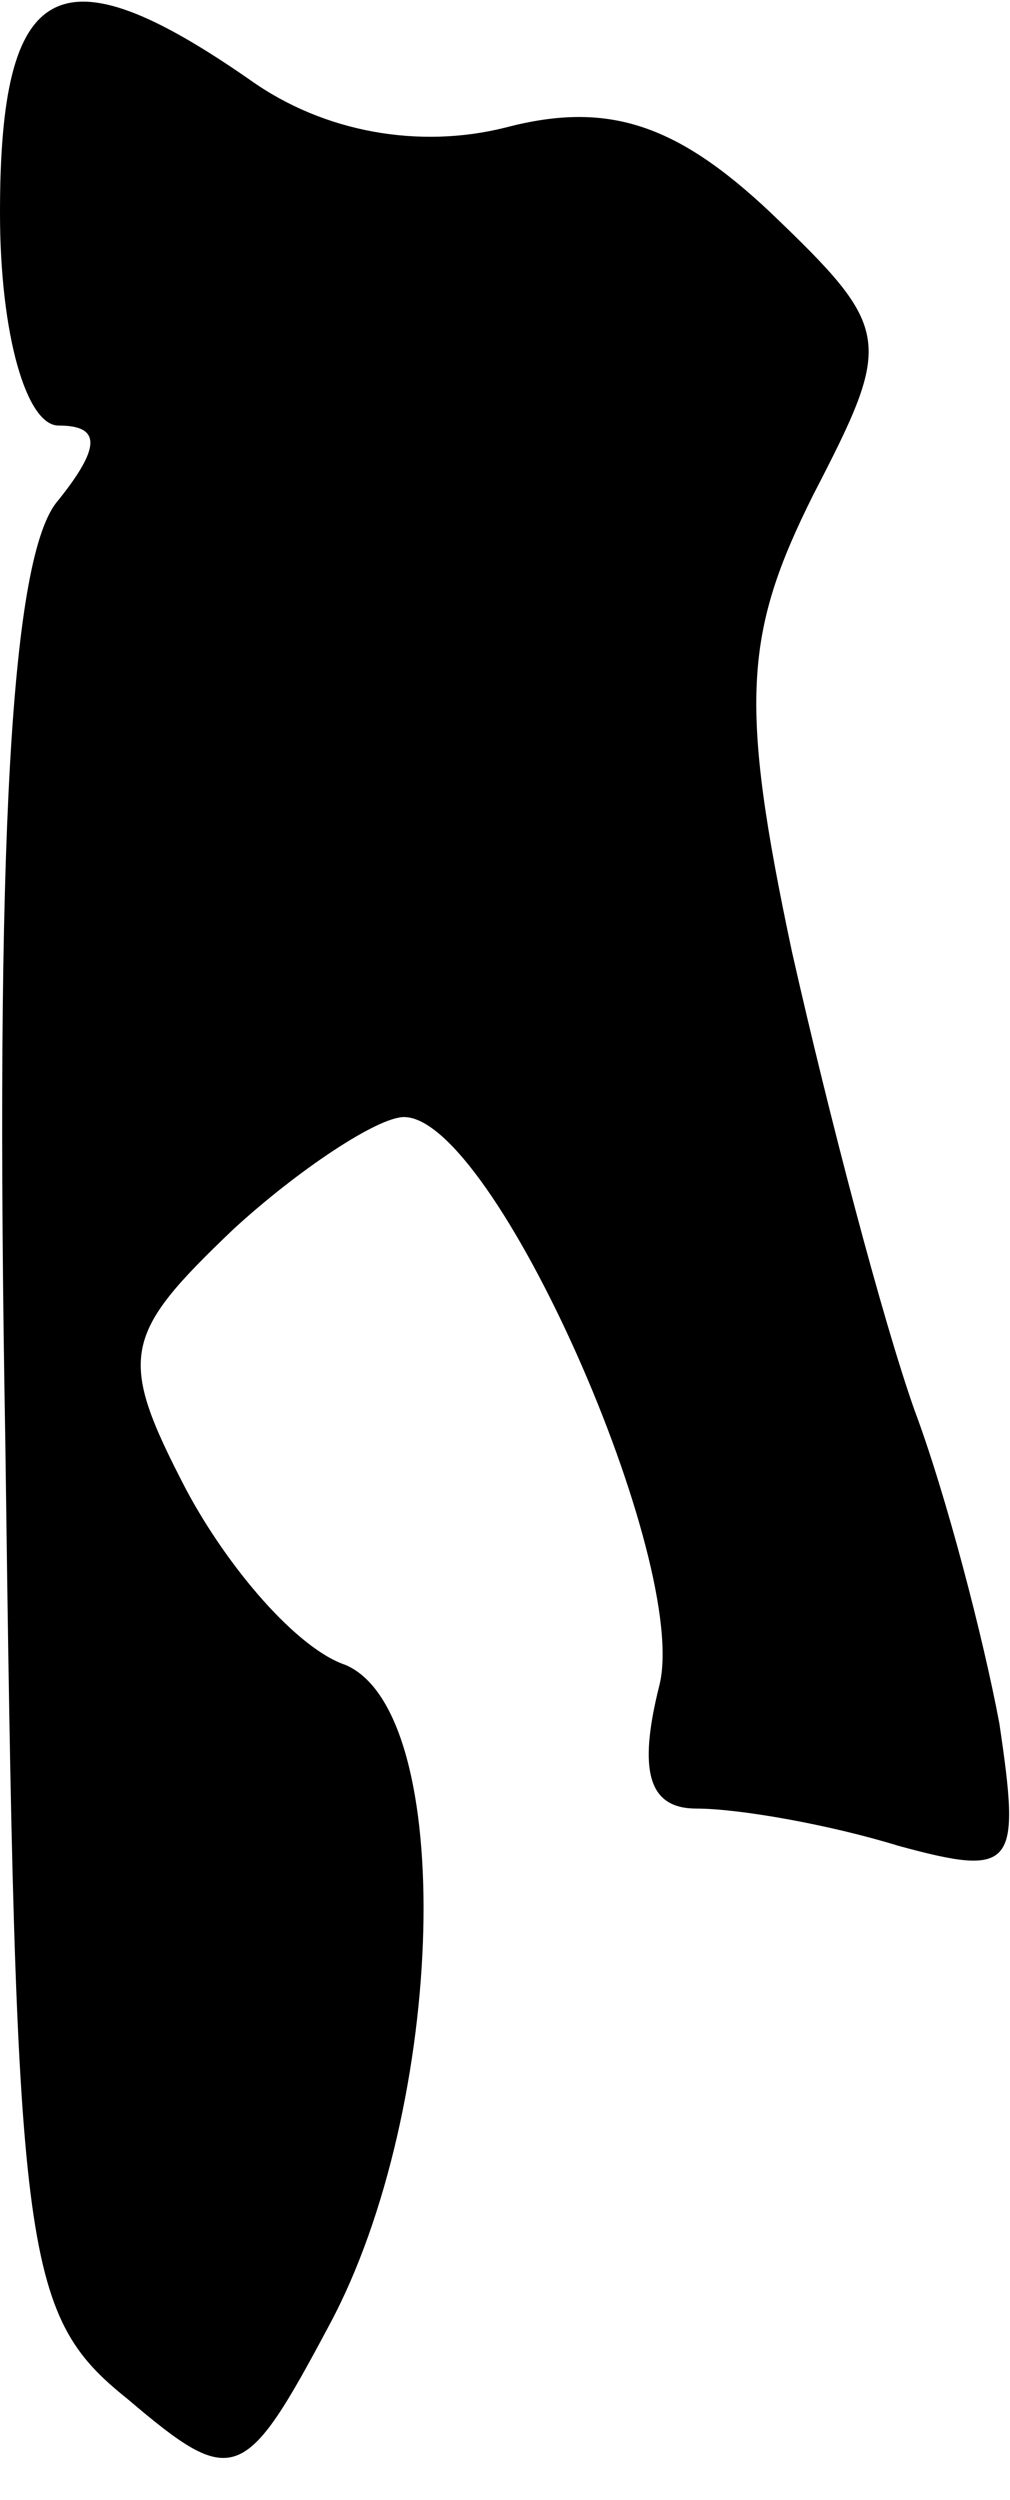 <?xml version="1.0" standalone="no"?>
<!DOCTYPE svg PUBLIC "-//W3C//DTD SVG 20010904//EN"
 "http://www.w3.org/TR/2001/REC-SVG-20010904/DTD/svg10.dtd">
<svg version="1.0" xmlns="http://www.w3.org/2000/svg"
 width="19pt" height="47pt" viewBox="0 0 19 47"
 preserveAspectRatio="xMidYMid meet">
<g transform="translate(0,47) scale(0.1,-0.1)"
fill="#000000" stroke="none">
<path fill="#000000" stroke="none" d="M0 430 c0 -23 5 -40 11 -40 8 0 8 -4 0
-14 -9 -10 -12 -64 -10 -177 2 -153 3 -164 23 -180 20 -17 22 -16 38 14 22 41
24 115 3 124 -9 3 -22 18 -30 33 -13 25 -12 29 9 49 12 11 27 21 32 21 17 0
54 -84 48 -107 -4 -16 -2 -23 7 -23 8 0 25 -3 38 -7 22 -6 23 -4 19 23 -3 16
-10 43 -16 59 -6 17 -16 55 -23 86 -10 47 -9 60 4 86 15 29 15 31 -8 53 -18
17 -31 21 -50 16 -16 -4 -34 -1 -48 9 -36 25 -47 19 -47 -25z"/>
</g>
</svg>
